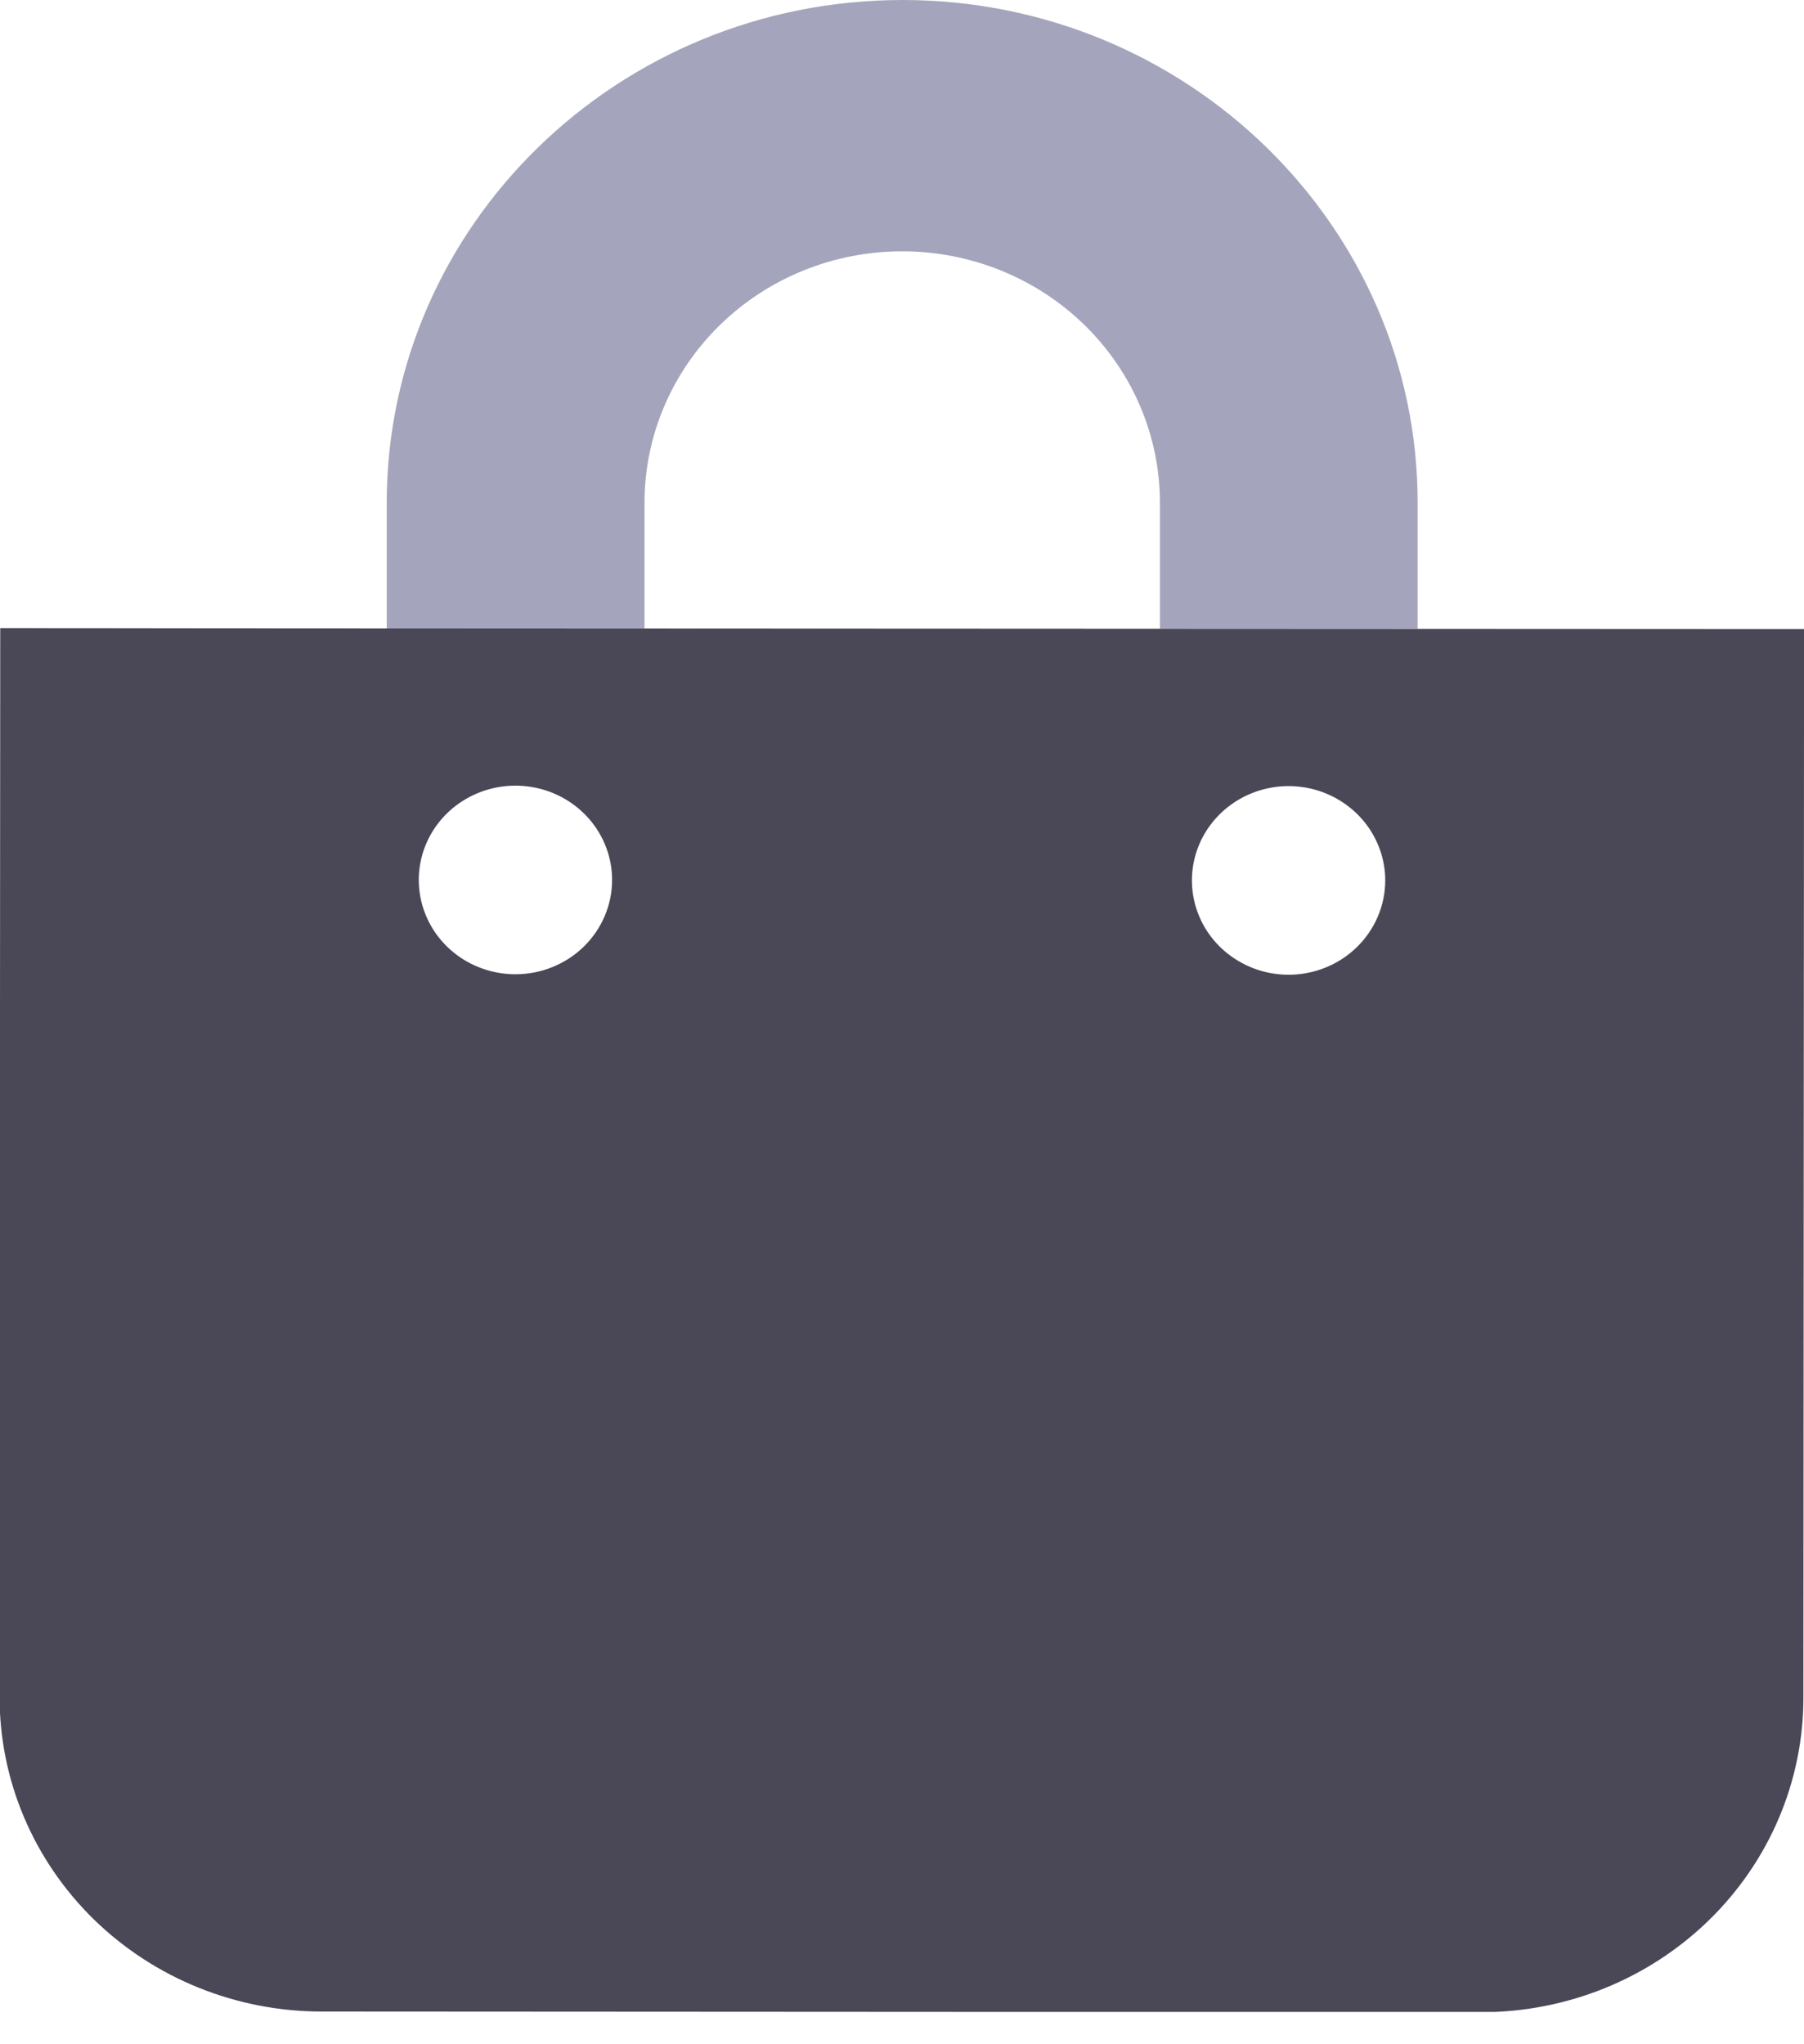 <svg width="30" height="34" viewBox="0 0 30 34" fill="none" xmlns="http://www.w3.org/2000/svg">
    <g clip-path="url(#clip0)">
        <path d="M0.003 10.457V10.448L6.431 10.452V8.361C6.435 3.748 10.282 0 15.009 0C19.735 0 23.58 3.757 23.575 8.37V10.457H19.289V8.365C19.29 7.256 18.839 6.192 18.036 5.407C17.233 4.622 16.143 4.181 15.006 4.18C13.869 4.179 12.779 4.619 11.975 5.403C11.171 6.187 10.718 7.251 10.718 8.36V10.451H15.003L0.003 10.457Z" fill="#A4A5BC"/>
        <path d="M0.004 10.448L-0.007 28.225C-0.007 28.911 0.131 29.591 0.4 30.226C0.669 30.86 1.063 31.437 1.56 31.923C2.057 32.408 2.647 32.794 3.297 33.057C3.947 33.32 4.644 33.456 5.347 33.456L24.633 33.467C26.054 33.467 27.416 32.916 28.421 31.935C29.425 30.955 29.99 29.625 29.99 28.238L30.001 10.462L0.004 10.448ZM8.571 16.204C8.254 16.204 7.943 16.112 7.679 15.94C7.414 15.767 7.208 15.522 7.087 15.236C6.965 14.949 6.933 14.634 6.995 14.329C7.057 14.025 7.21 13.746 7.435 13.526C7.66 13.307 7.946 13.158 8.258 13.097C8.57 13.037 8.893 13.068 9.186 13.186C9.48 13.305 9.731 13.506 9.908 13.764C10.084 14.022 10.179 14.325 10.179 14.636C10.179 15.052 10.009 15.45 9.708 15.745C9.406 16.039 8.998 16.204 8.571 16.204ZM21.429 16.212C21.111 16.212 20.8 16.12 20.536 15.947C20.271 15.775 20.065 15.53 19.944 15.244C19.822 14.957 19.79 14.642 19.852 14.337C19.914 14.033 20.067 13.754 20.292 13.534C20.517 13.315 20.803 13.165 21.115 13.105C21.427 13.044 21.75 13.075 22.044 13.194C22.337 13.313 22.588 13.514 22.765 13.772C22.941 14.03 23.036 14.333 23.036 14.643C23.036 15.059 22.866 15.458 22.565 15.752C22.264 16.047 21.855 16.212 21.429 16.212Z" fill="#4A4756"/>
    </g>
    <defs>
        <clipPath id="clip0">
            <rect width="30" height="33.462" fill="white"/>
        </clipPath>
    </defs>
</svg>

